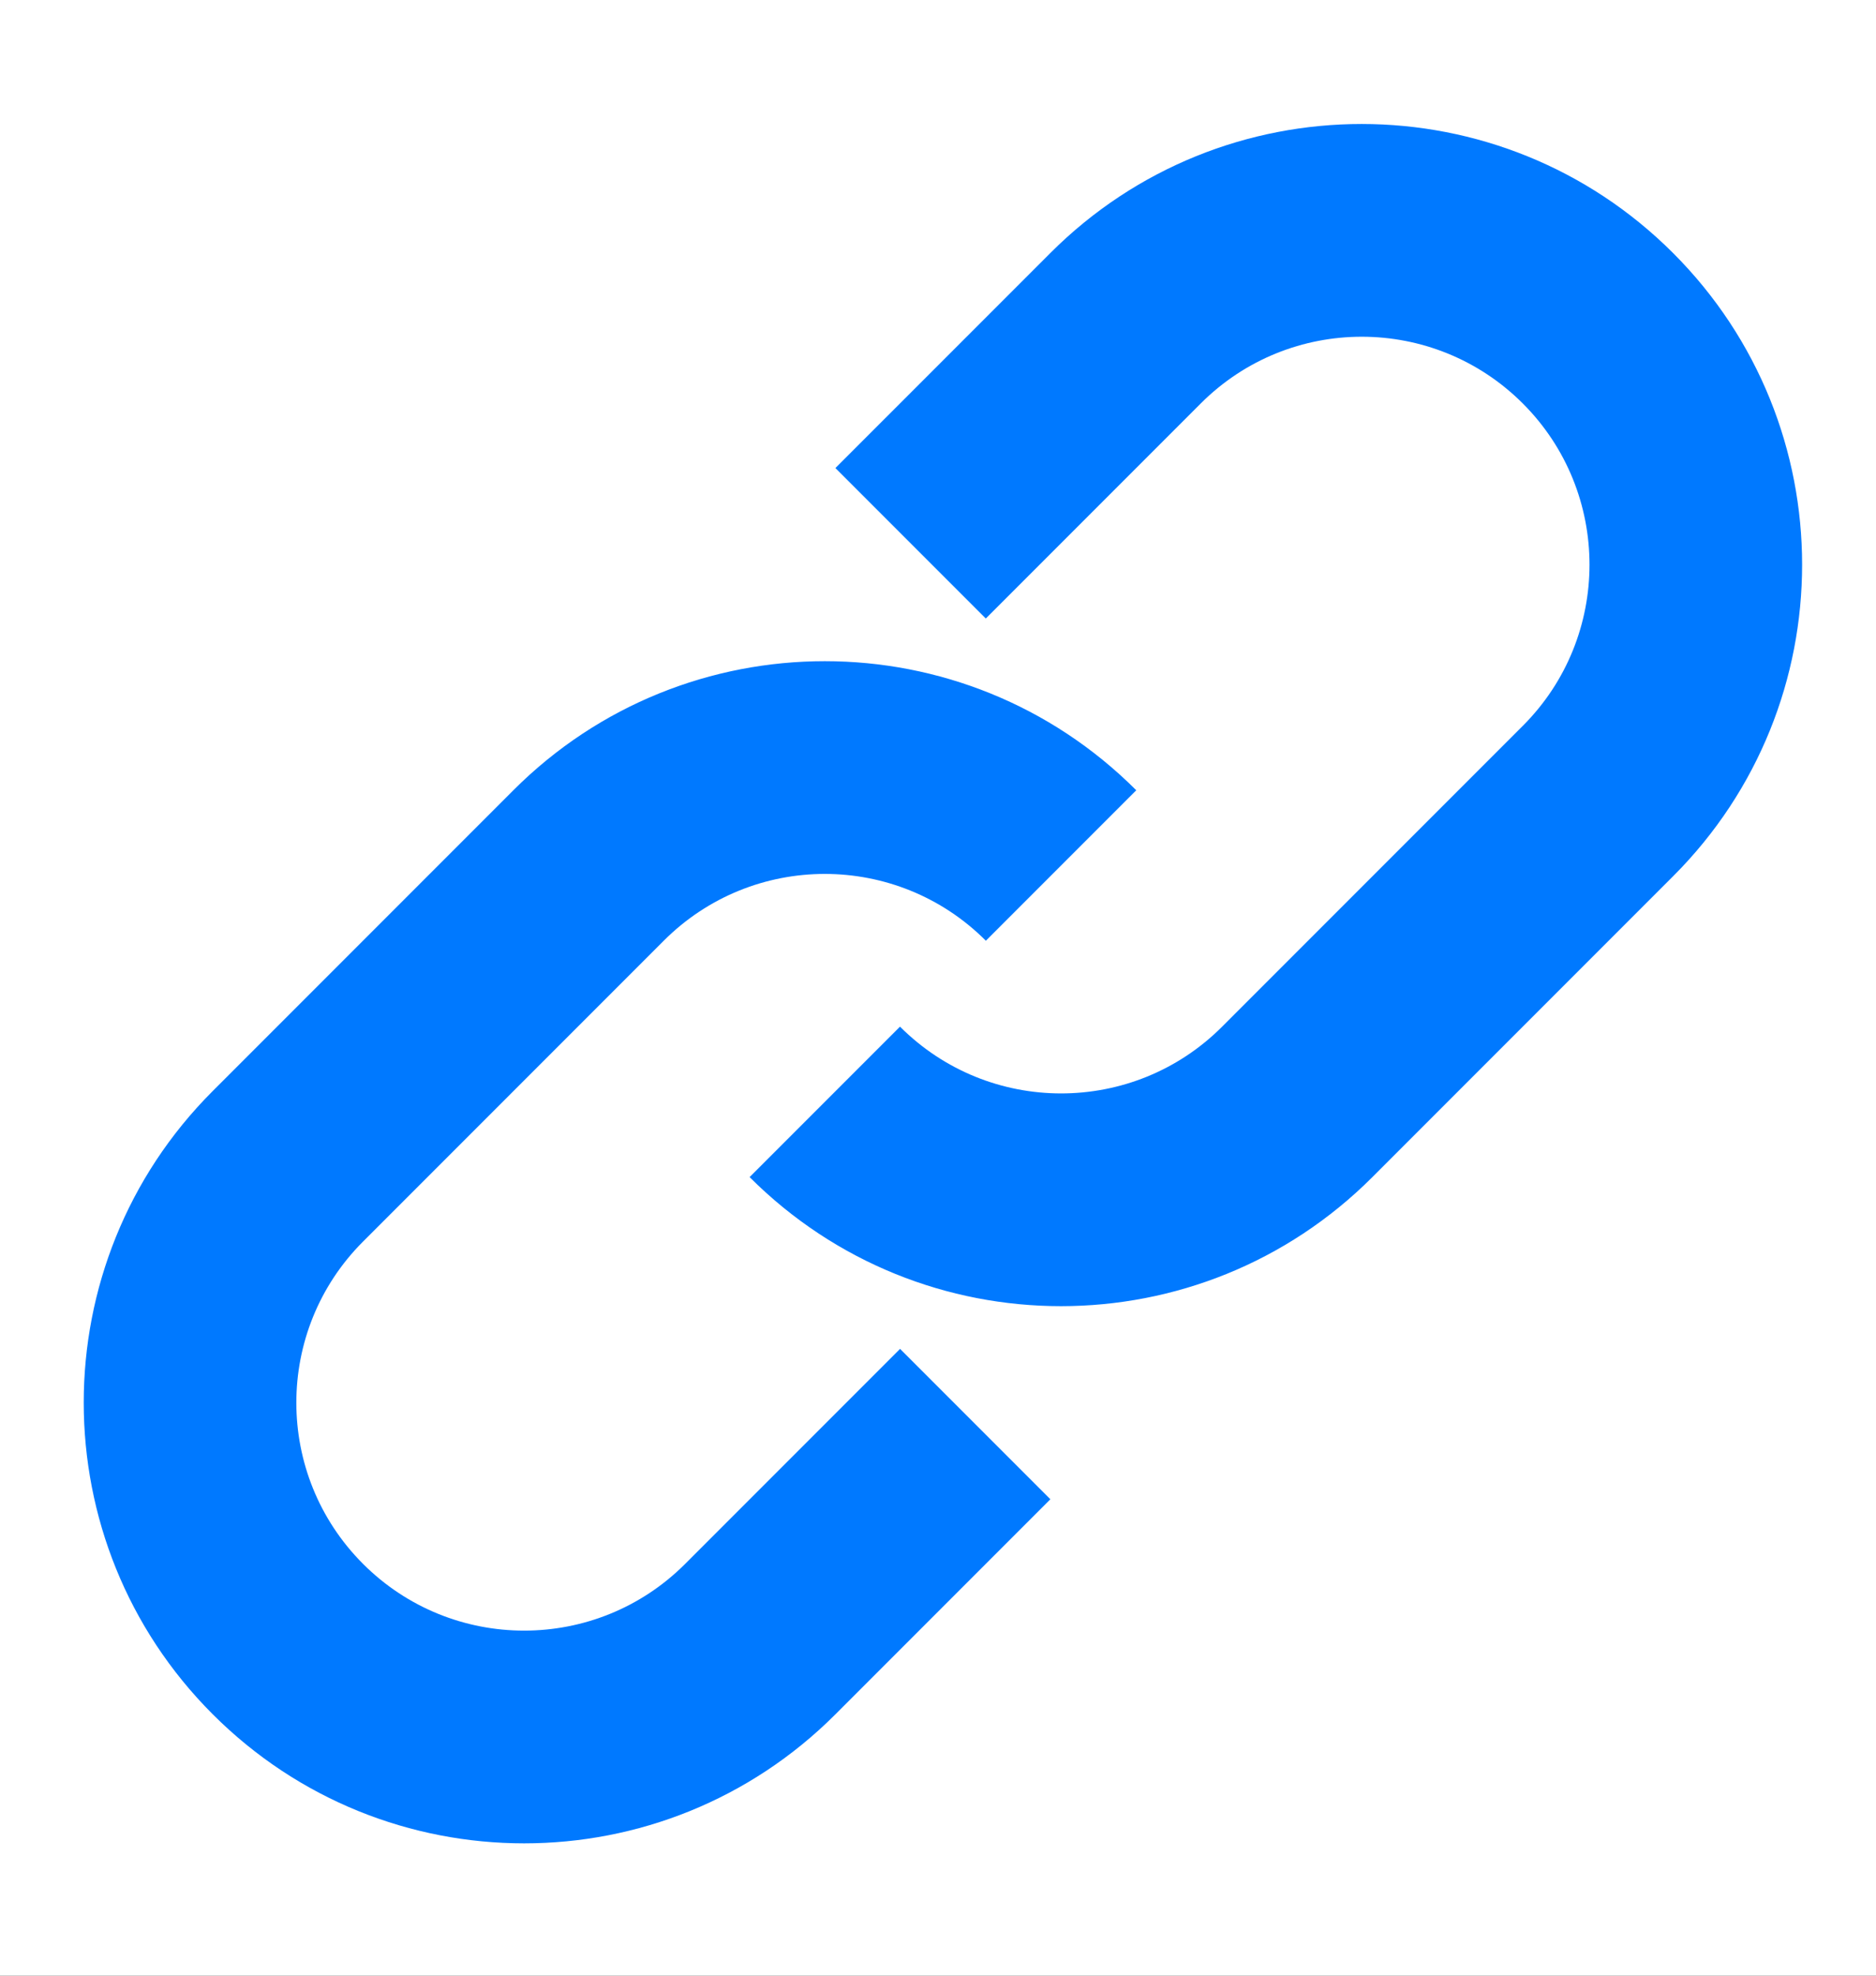 <?xml version="1.0" encoding="UTF-8" standalone="no"?>
<svg width="19px" height="20px" viewBox="0 0 19 20" version="1.1" xmlns="http://www.w3.org/2000/svg" xmlns:xlink="http://www.w3.org/1999/xlink" xmlns:sketch="http://www.bohemiancoding.com/sketch/ns">
    <rect x="0" y="0" width="19" height="20" fill="#333333" stroke="none"/>
    <!-- Generator: Sketch 3.2.2 (9983) - http://www.bohemiancoding.com/sketch -->
    <title>Rectangle 302</title>
    <desc>Created with Sketch.</desc>
    <defs></defs>
    <g id="Page-1" stroke="none" stroke-width="1" fill="none" fill-rule="evenodd" sketch:type="MSPage">
        <g id="Explore" sketch:type="MSArtboardGroup" transform="translate(-424, -1223)">
            <g id="Social-buttons-2" sketch:type="MSLayerGroup" transform="translate(415, 1177)" stroke="#0079FF" fill="#FFFFFF">
                <path d="M249,41.496 L249,3.006 C249,1.898 248.108,1 247.007,1 L221.993,1 C220.9,1 220,1.898 220,3.006 L220,36 L2.004,36 C0.902,36 0,36.894 0,37.998 L0,162.002 C0,163.114 0.897,164 2.004,164 L246.996,164 C248.098,164 249,163.106 249,162.002 L249,41.496 Z" id="Rectangle-274" sketch:type="MSShapeGroup"></path>
            </g>
            <path d="M431.243,1226.958 C431.243,1225.685 432.275,1224.652 433.55,1224.652 C434.823,1224.652 435.857,1225.686 435.857,1226.958 L435.857,1231.267 C435.857,1232.541 434.824,1233.573 433.55,1233.573 L433.55,1235.727 C436.014,1235.727 438.01,1233.73 438.01,1231.267 L438.01,1226.958 C438.01,1224.497 436.013,1222.499 433.55,1222.499 C431.086,1222.499 429.089,1224.495 429.089,1226.958 L429.089,1230.037 L431.243,1230.037 L431.243,1226.958 Z M435.857,1238.958 C435.857,1240.231 434.824,1241.264 433.55,1241.264 C432.276,1241.264 431.243,1240.23 431.243,1238.958 L431.243,1234.649 C431.243,1233.375 432.275,1232.343 433.55,1232.343 L433.55,1230.189 C431.086,1230.189 429.089,1232.186 429.089,1234.649 L429.089,1238.958 C429.089,1241.419 431.087,1243.417 433.55,1243.417 C436.014,1243.417 438.01,1241.421 438.01,1238.958 L438.01,1235.879 L435.857,1235.879 L435.857,1238.958 Z" id="Rectangle-302" fill="#0079FF" sketch:type="MSShapeGroup" transform="translate(433.55, 1232.958) rotate(45) translate(-433.55, -1232.958) "></path>
        </g>
    </g>
</svg>